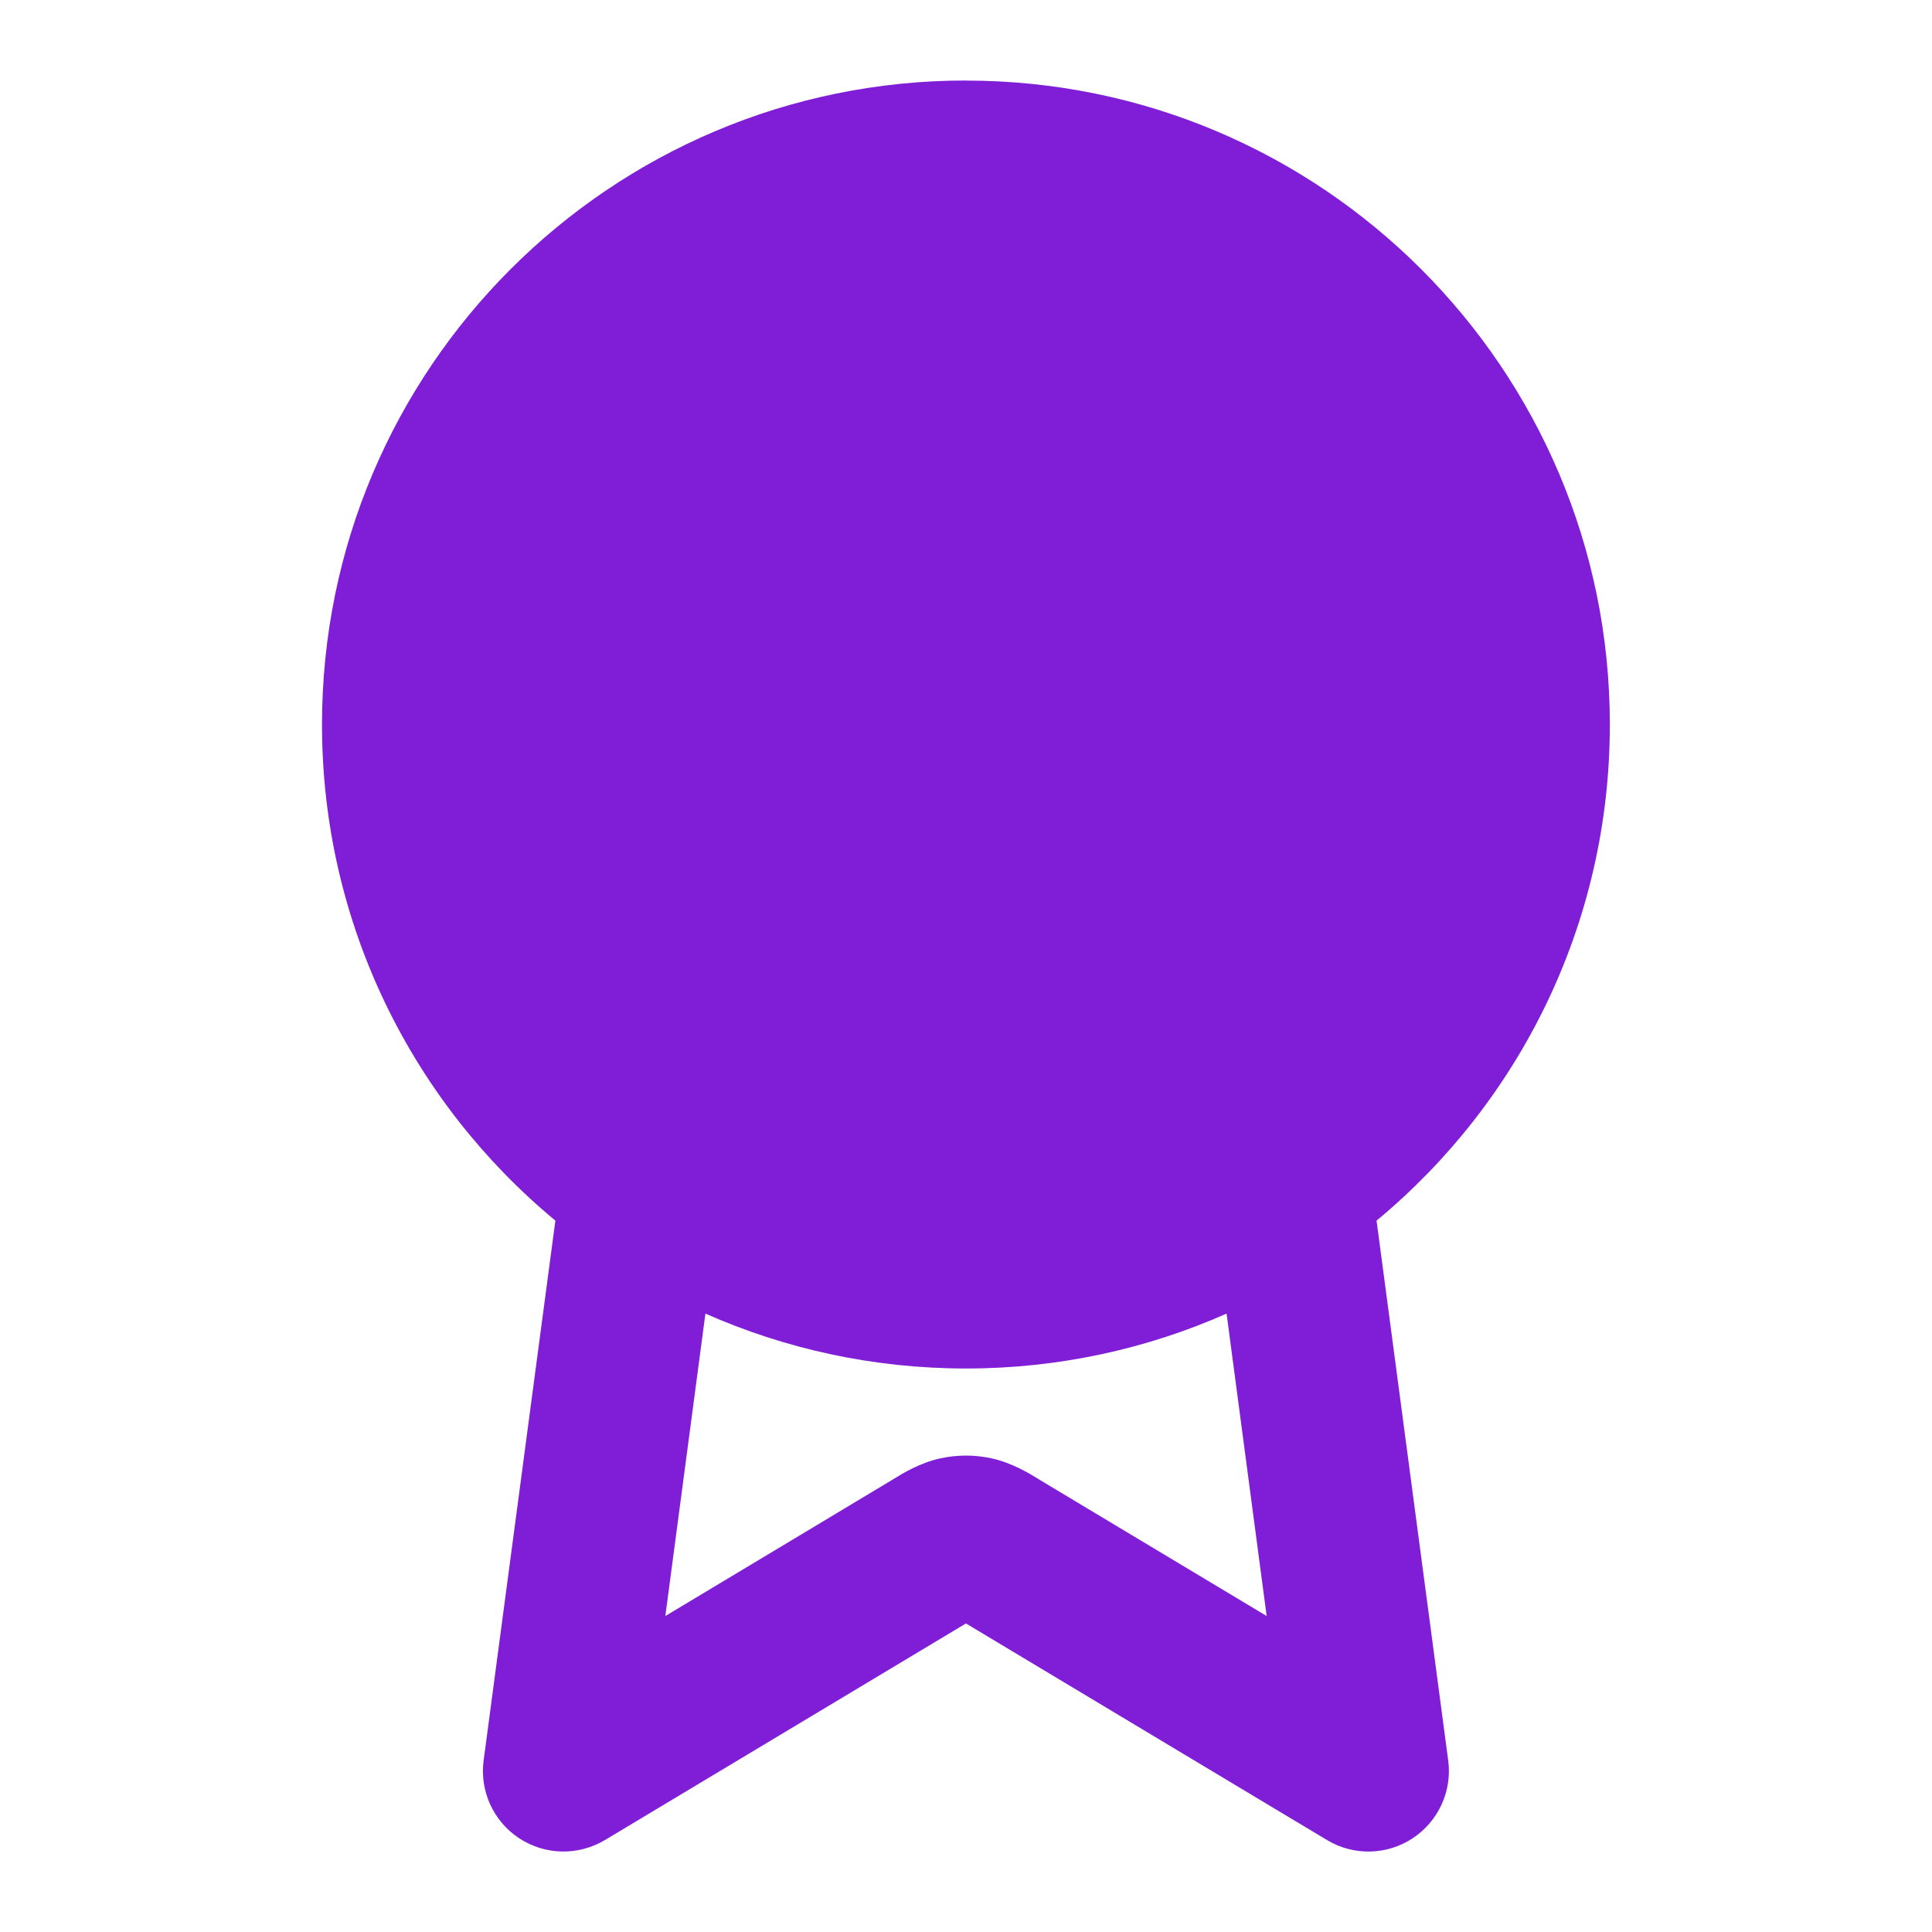 <svg fill="none" height="24" viewBox="0 0 24 24" width="24" xmlns="http://www.w3.org/2000/svg"><path clip-rule="evenodd" d="m12 1c-4.418 0-8 3.582-8 8 0 2.48 1.128 4.696 2.899 6.163l-.891 6.705c-.051.381.121.757.442.968.321.211.734.219 1.064.022l4.485-2.691 4.486 2.691c.329.198.743.189 1.063-.022s.493-.587.442-.967l-.89-6.706c1.771-1.467 2.898-3.683 2.898-6.162 0-4.418-3.582-8-8-8zm-3.237 15.318c.99.438 2.085.682 3.237.682 1.152 0 2.248-.244 3.237-.682l.498 3.757-2.81-1.686-.029-.018c-.105-.065-.324-.199-.575-.254-.212-.047-.431-.047-.643 0-.252.055-.47.189-.575.254l-.029.018-2.809 1.686z" fill="#801ed7" fill-rule="evenodd"/></svg>